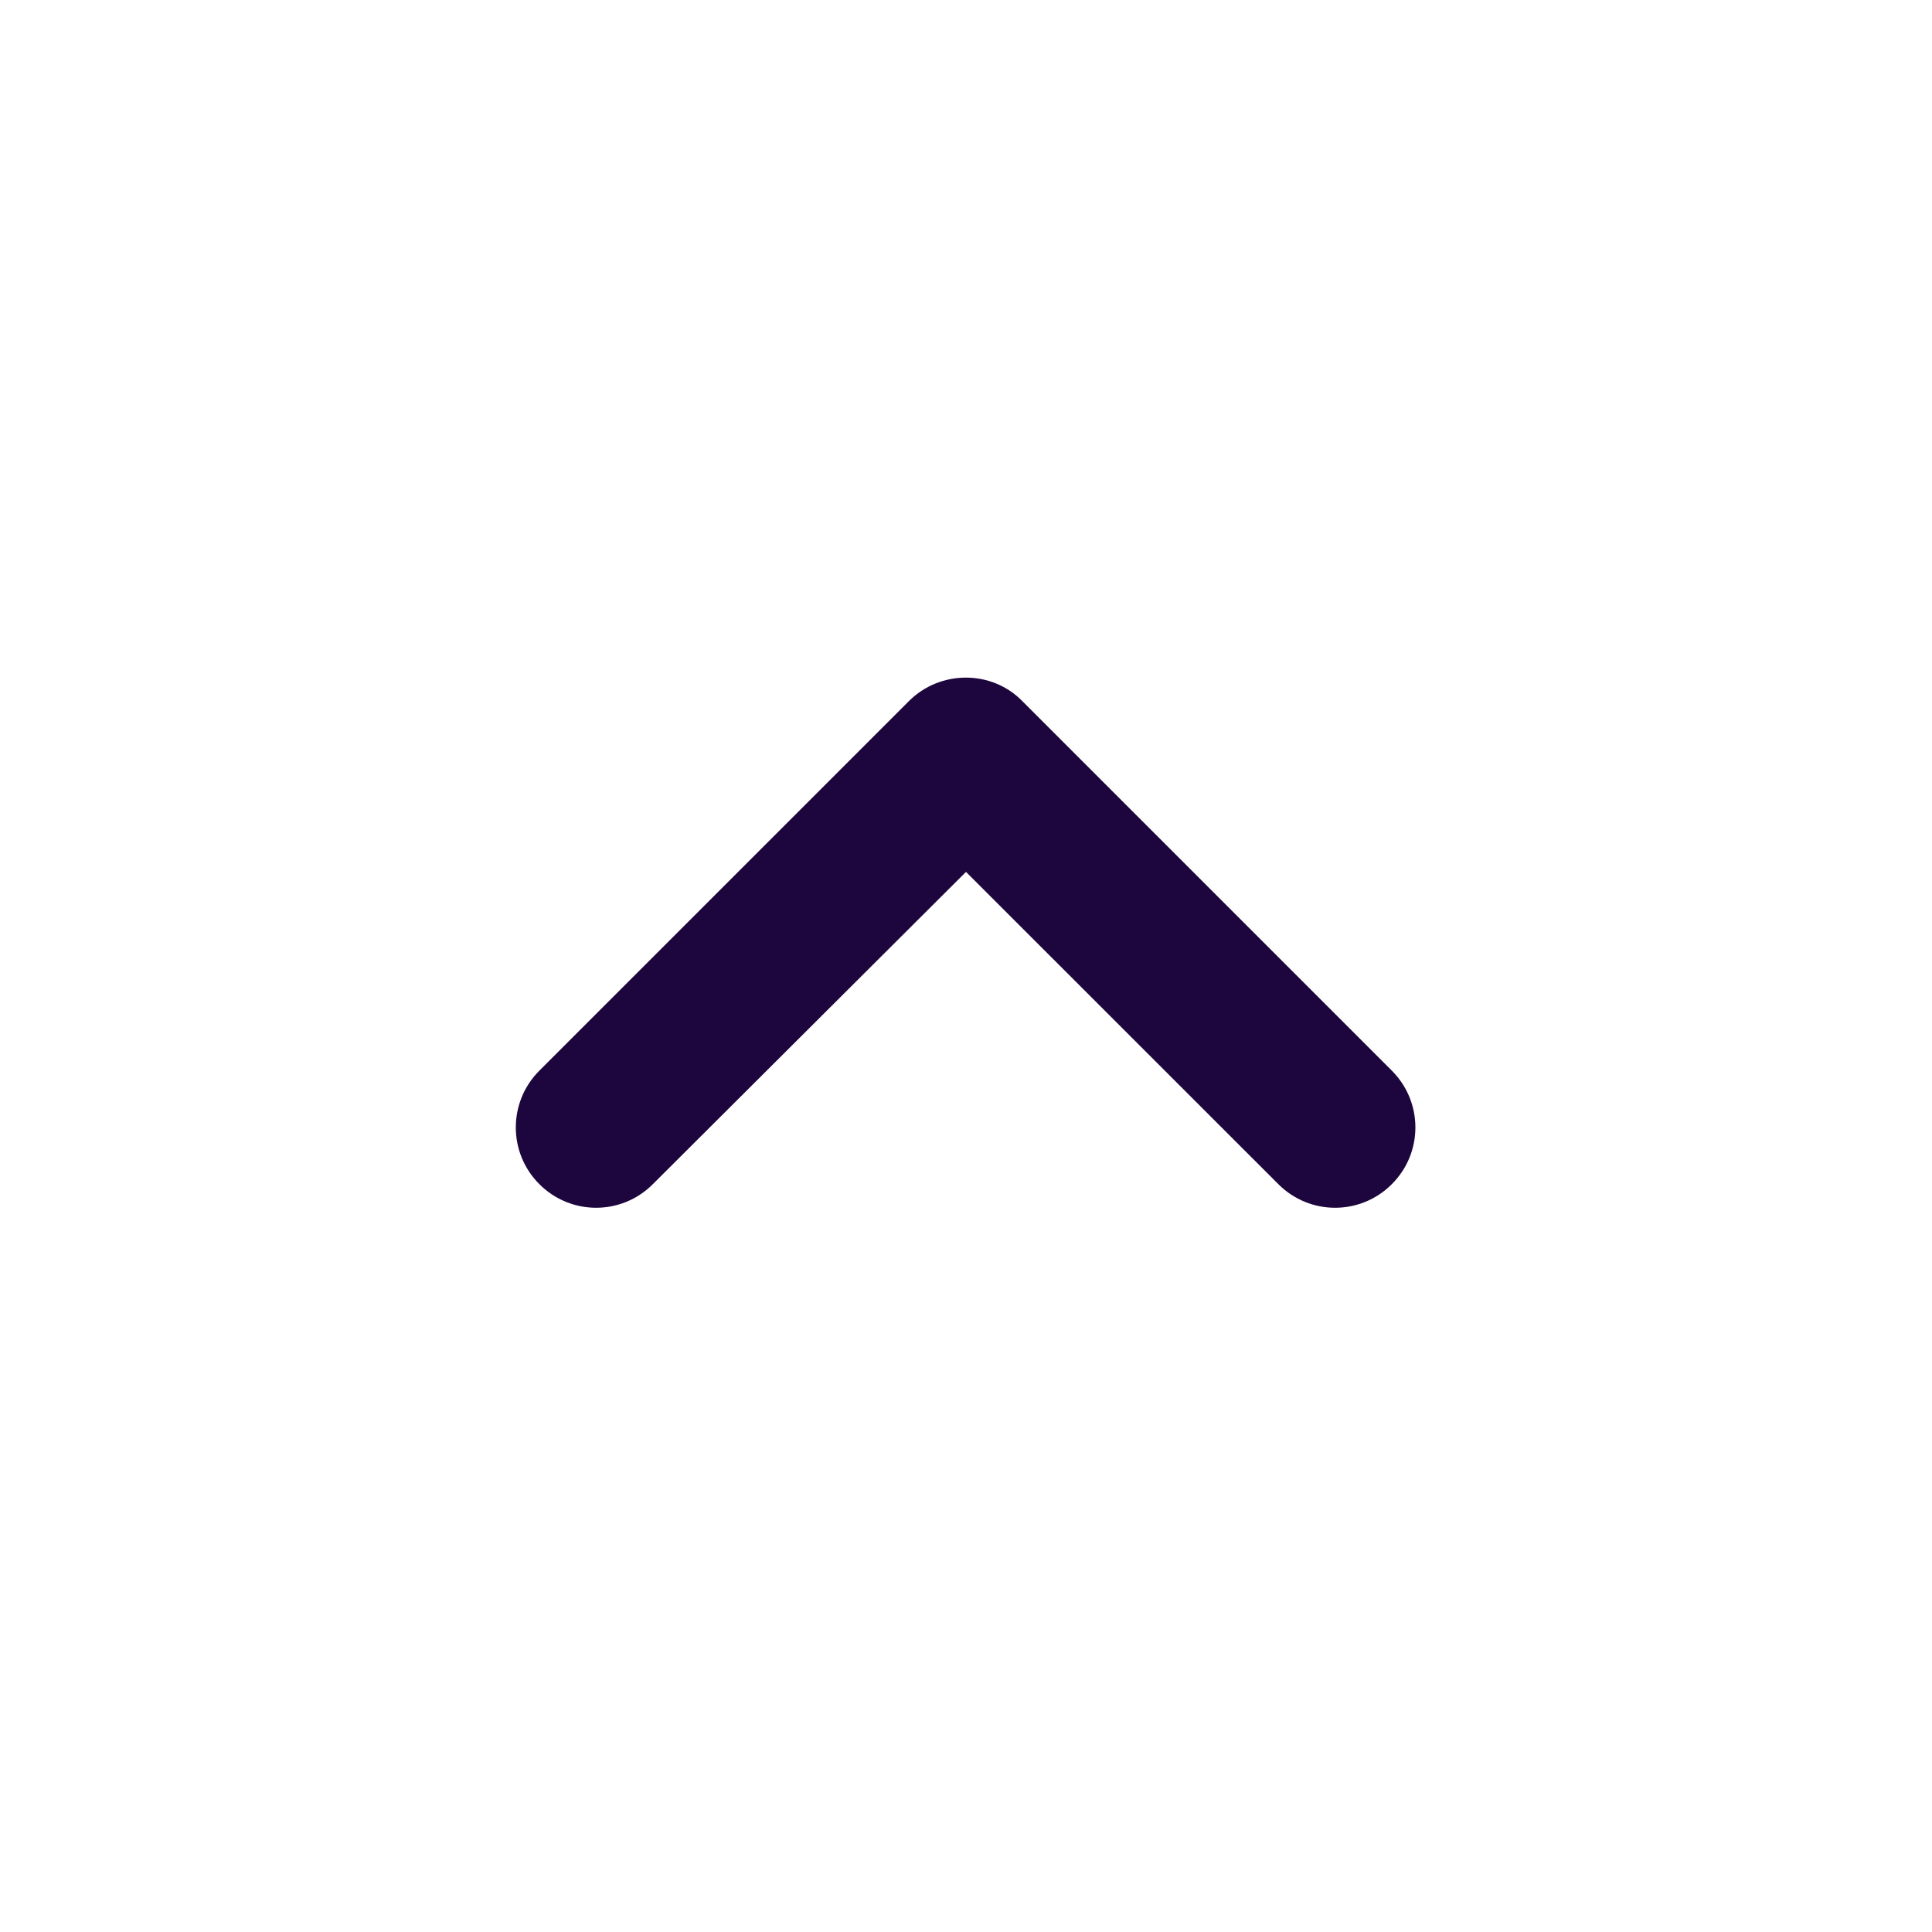 <svg width="24" height="24" viewBox="0 0 24 24" fill="none" xmlns="http://www.w3.org/2000/svg">
<path d="M11.29 8.71L6.7 13.3C6.31 13.691 6.31 14.32 6.7 14.71C7.09 15.101 7.72 15.101 8.11 14.71L12 10.831L15.88 14.71C16.27 15.101 16.9 15.101 17.29 14.71C17.68 14.32 17.68 13.691 17.29 13.3L12.7 8.71C12.32 8.32 11.68 8.32 11.29 8.71Z" fill="#1D053D"/>
</svg>
